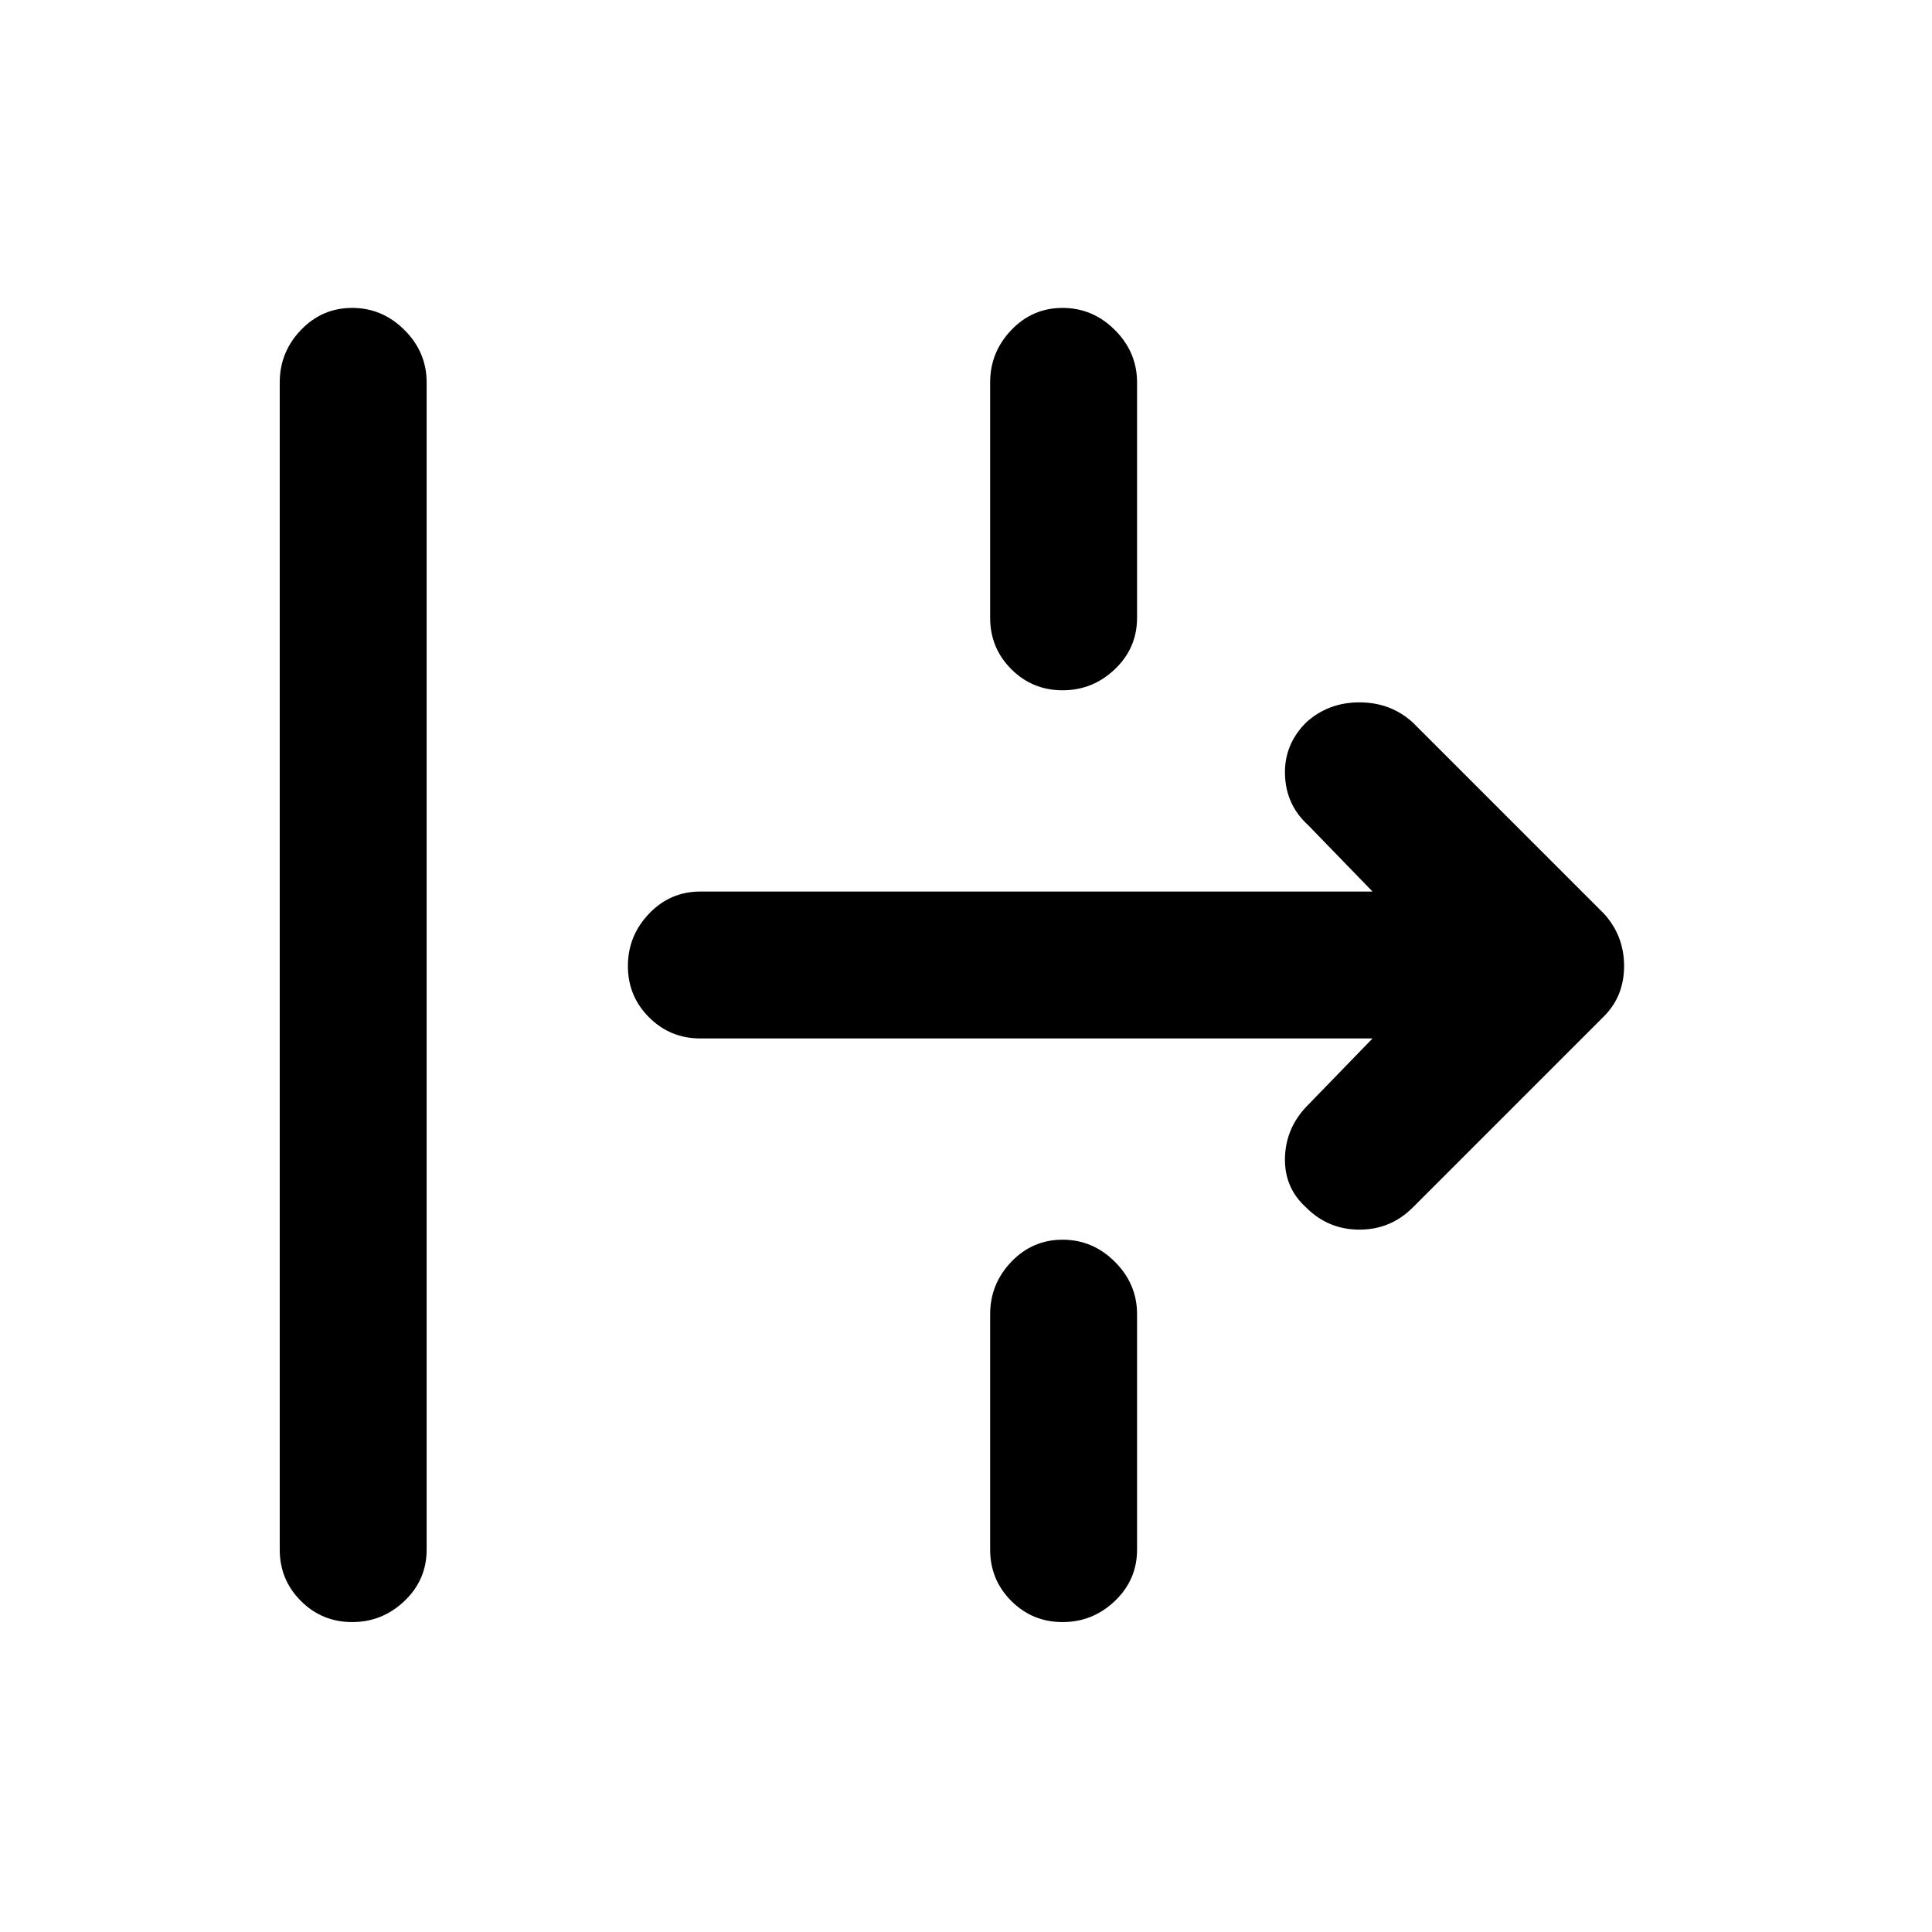 <svg xmlns="http://www.w3.org/2000/svg" height="48" width="48"><path d="M8.75 40.3q-.75 0-1.275-.525-.525-.525-.525-1.275v-29q0-.75.525-1.3t1.275-.55q.75 0 1.3.55t.55 1.3v29q0 .75-.55 1.275-.55.525-1.3.525ZM26.4 17.15q-.75 0-1.275-.525-.525-.525-.525-1.275V9.5q0-.75.525-1.3t1.275-.55q.75 0 1.3.55t.55 1.3v5.85q0 .75-.55 1.275-.55.525-1.3.525ZM35.1 30q-.55.55-1.325.55-.775 0-1.325-.55-.55-.5-.525-1.25.025-.75.575-1.3l1.6-1.65H17.4q-.75 0-1.275-.525Q15.6 24.75 15.6 24q0-.75.525-1.3t1.275-.55h16.7l-1.6-1.65q-.55-.5-.575-1.25-.025-.75.525-1.3.55-.5 1.325-.5.775 0 1.325.5l4.75 4.75q.5.55.5 1.3t-.5 1.25Zm-8.7 10.3q-.75 0-1.275-.525-.525-.525-.525-1.275v-5.85q0-.75.525-1.3t1.275-.55q.75 0 1.3.55t.55 1.3v5.85q0 .75-.55 1.275-.55.525-1.3.525Z"/></svg>